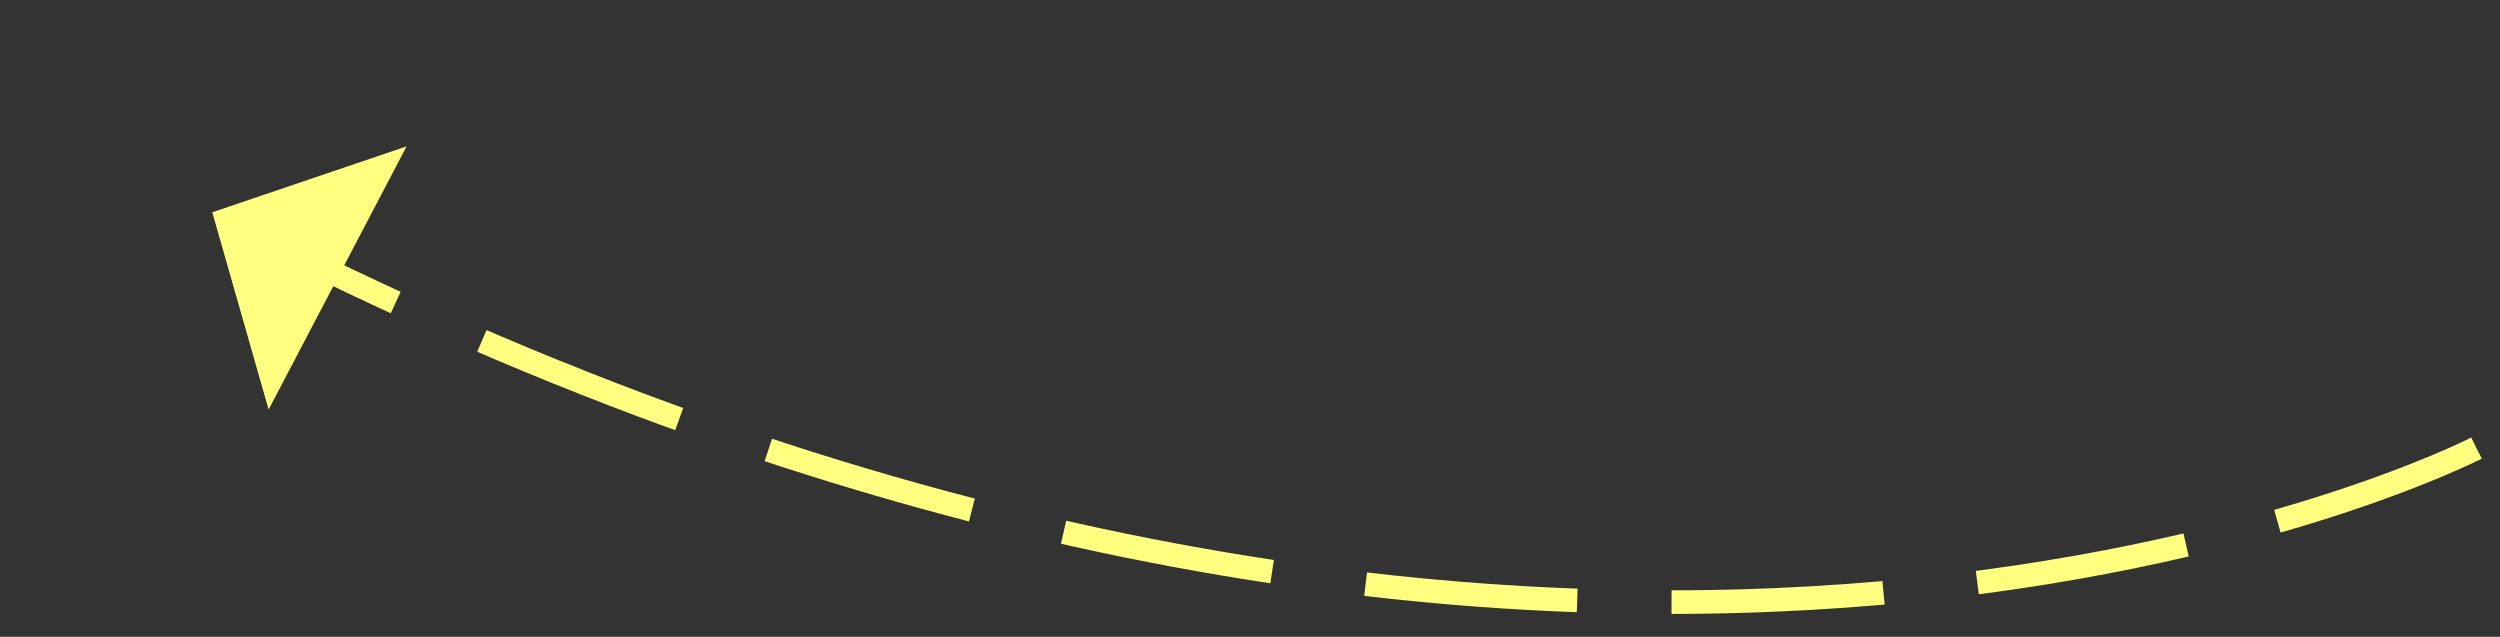 ﻿<?xml version="1.0" encoding="utf-8"?>
<svg version="1.1" xmlns:xlink="http://www.w3.org/1999/xlink" width="106px" height="27px" xmlns="http://www.w3.org/2000/svg">
  <rect width="100%" height="100%" fill="#333333" stroke="none"/>
  <g transform="matrix(1 0 0 1 -997 -10438 )">
    <path d="M 96 10  C 96 10  59.236 28.965  4.462 2.257  " stroke-width="1" stroke-dasharray="9,4" stroke="#ffff80" fill="none" transform="matrix(1 0 0 1 1006 10447 )" />
    <path d="M 8.239 -2.794  L 0 0  L 2.389 8.366  L 8.239 -2.794  Z " fill-rule="nonzero" fill="#ffff80" stroke="none" transform="matrix(1 0 0 1 1006 10447 )" />
  </g>
</svg>